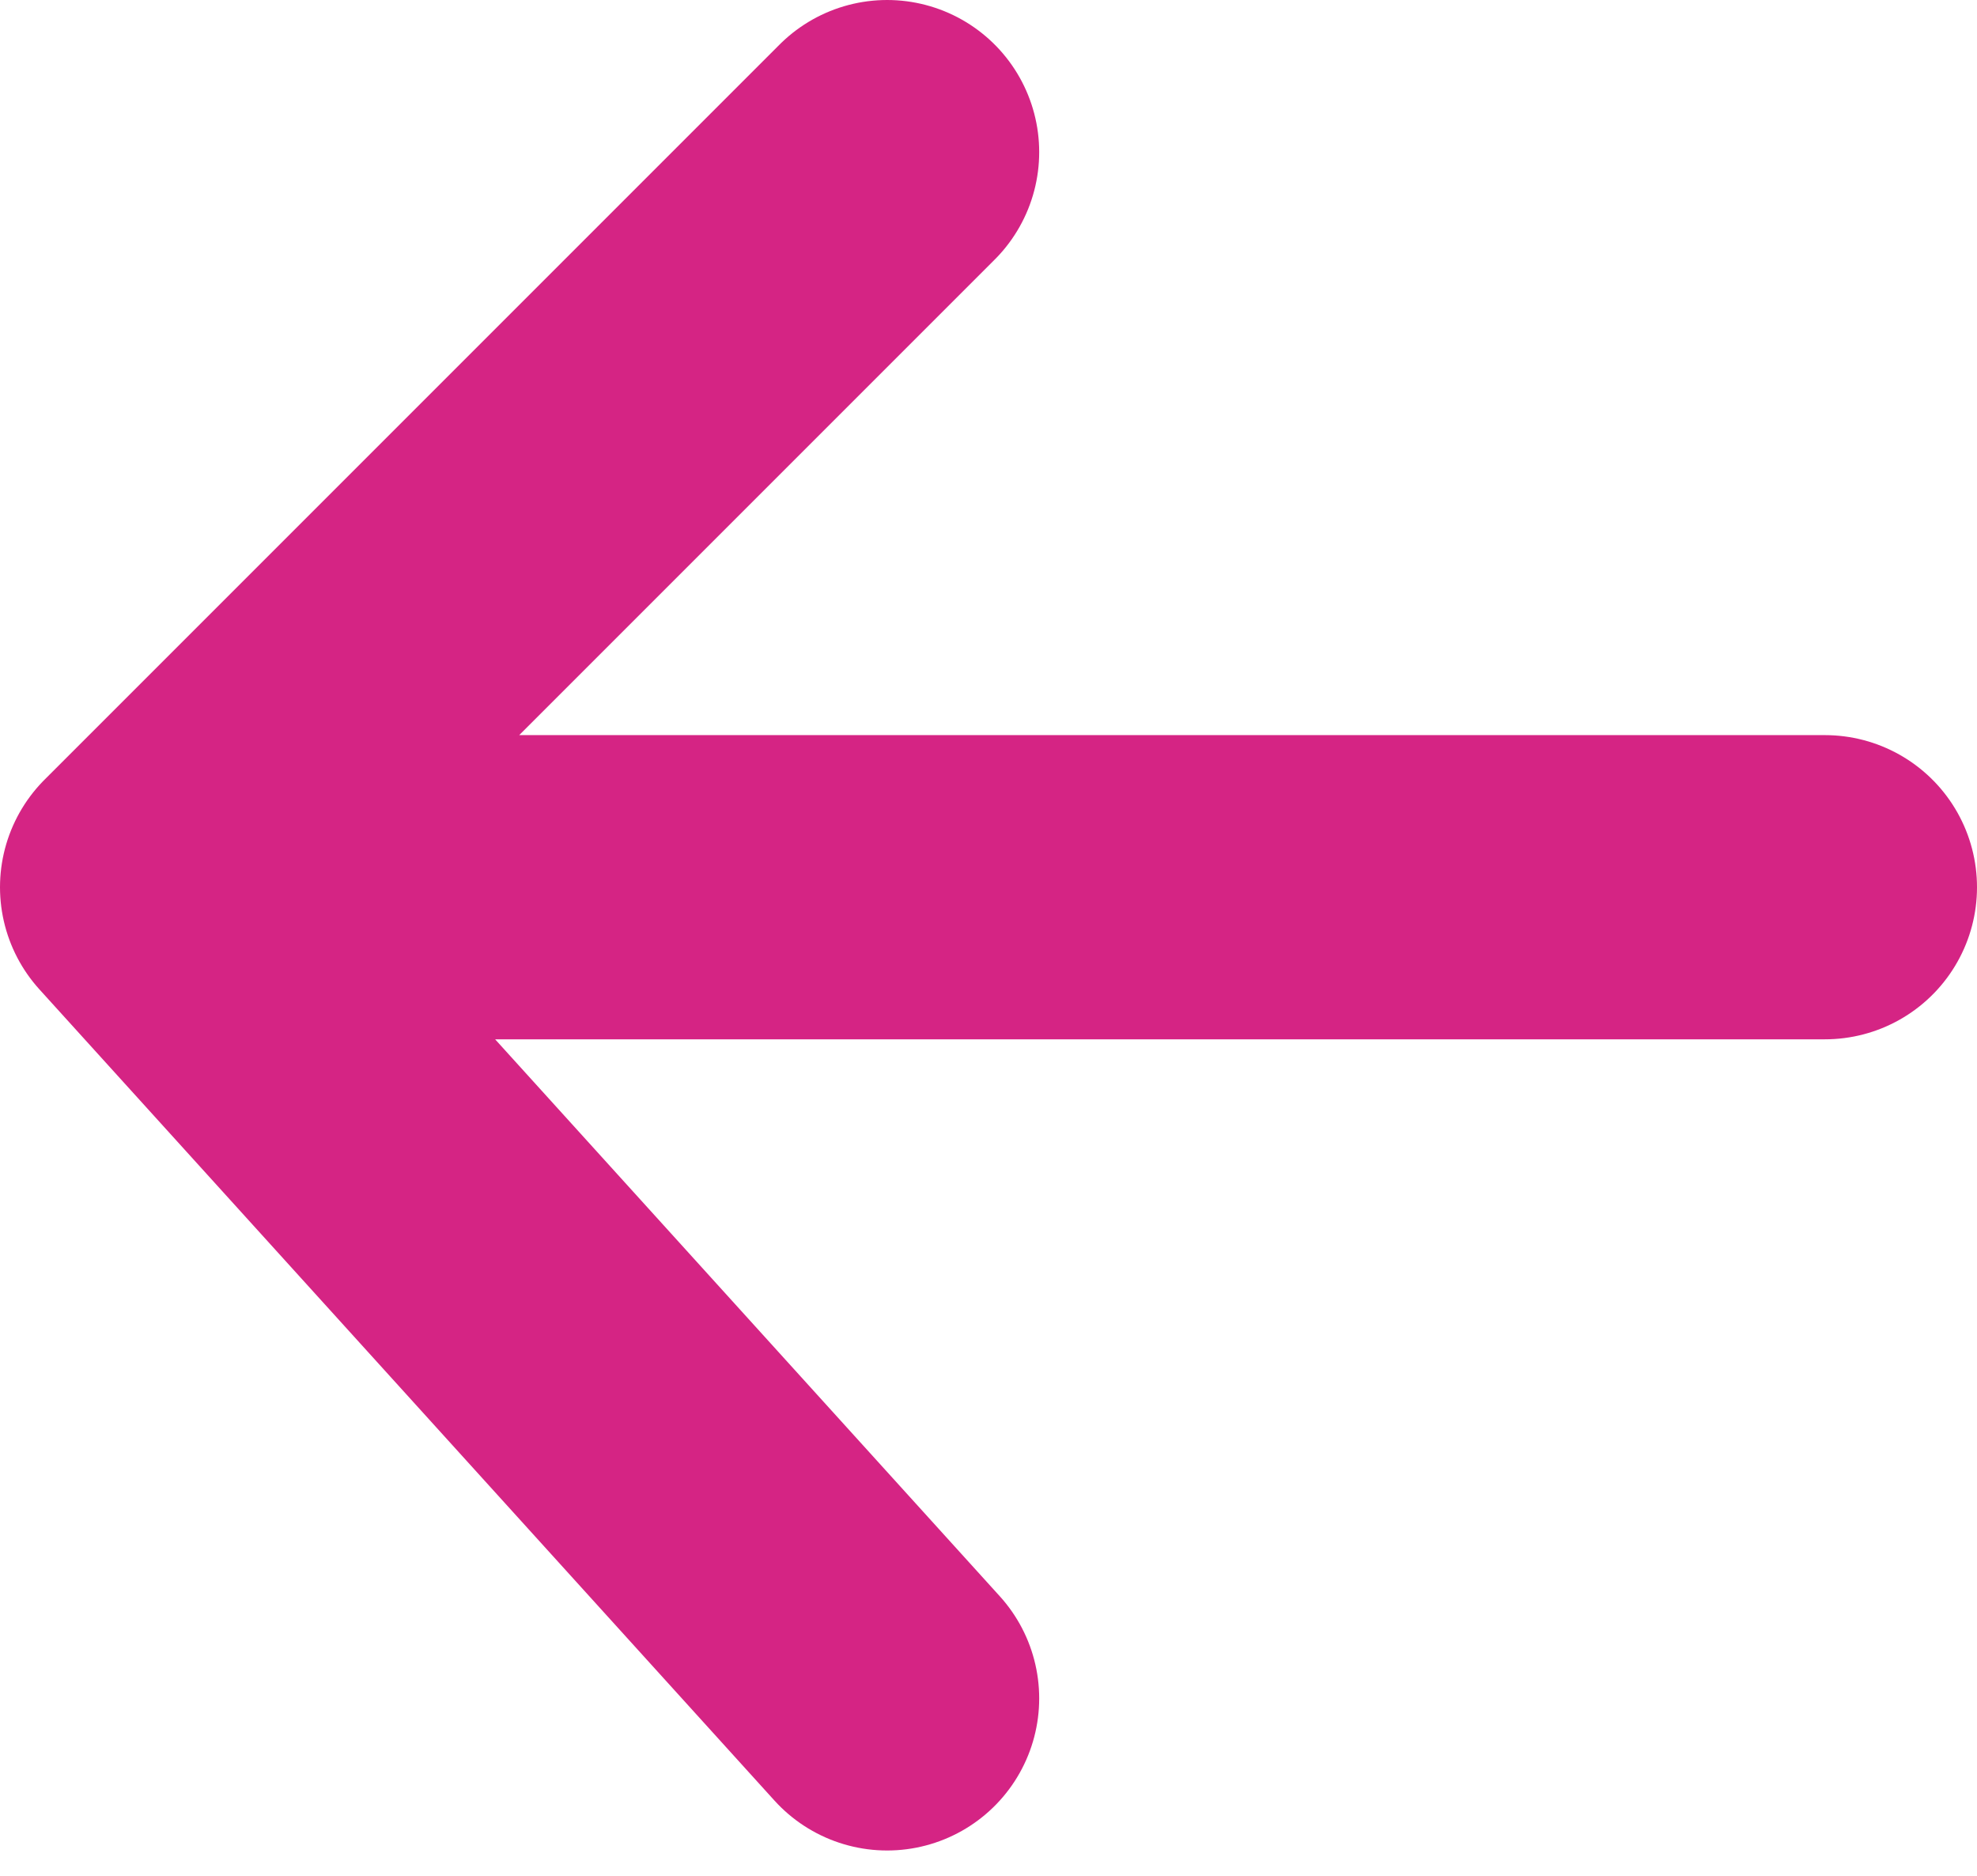 <svg width="39" height="37" viewBox="0 0 39 37" fill="none" xmlns="http://www.w3.org/2000/svg">
<path d="M36 17.5H3M3 17.5L17.5 3M3 17.5L17.5 33.5" stroke="#D52484" stroke-width="6" stroke-linecap="round" stroke-linejoin="round"/>
</svg>
